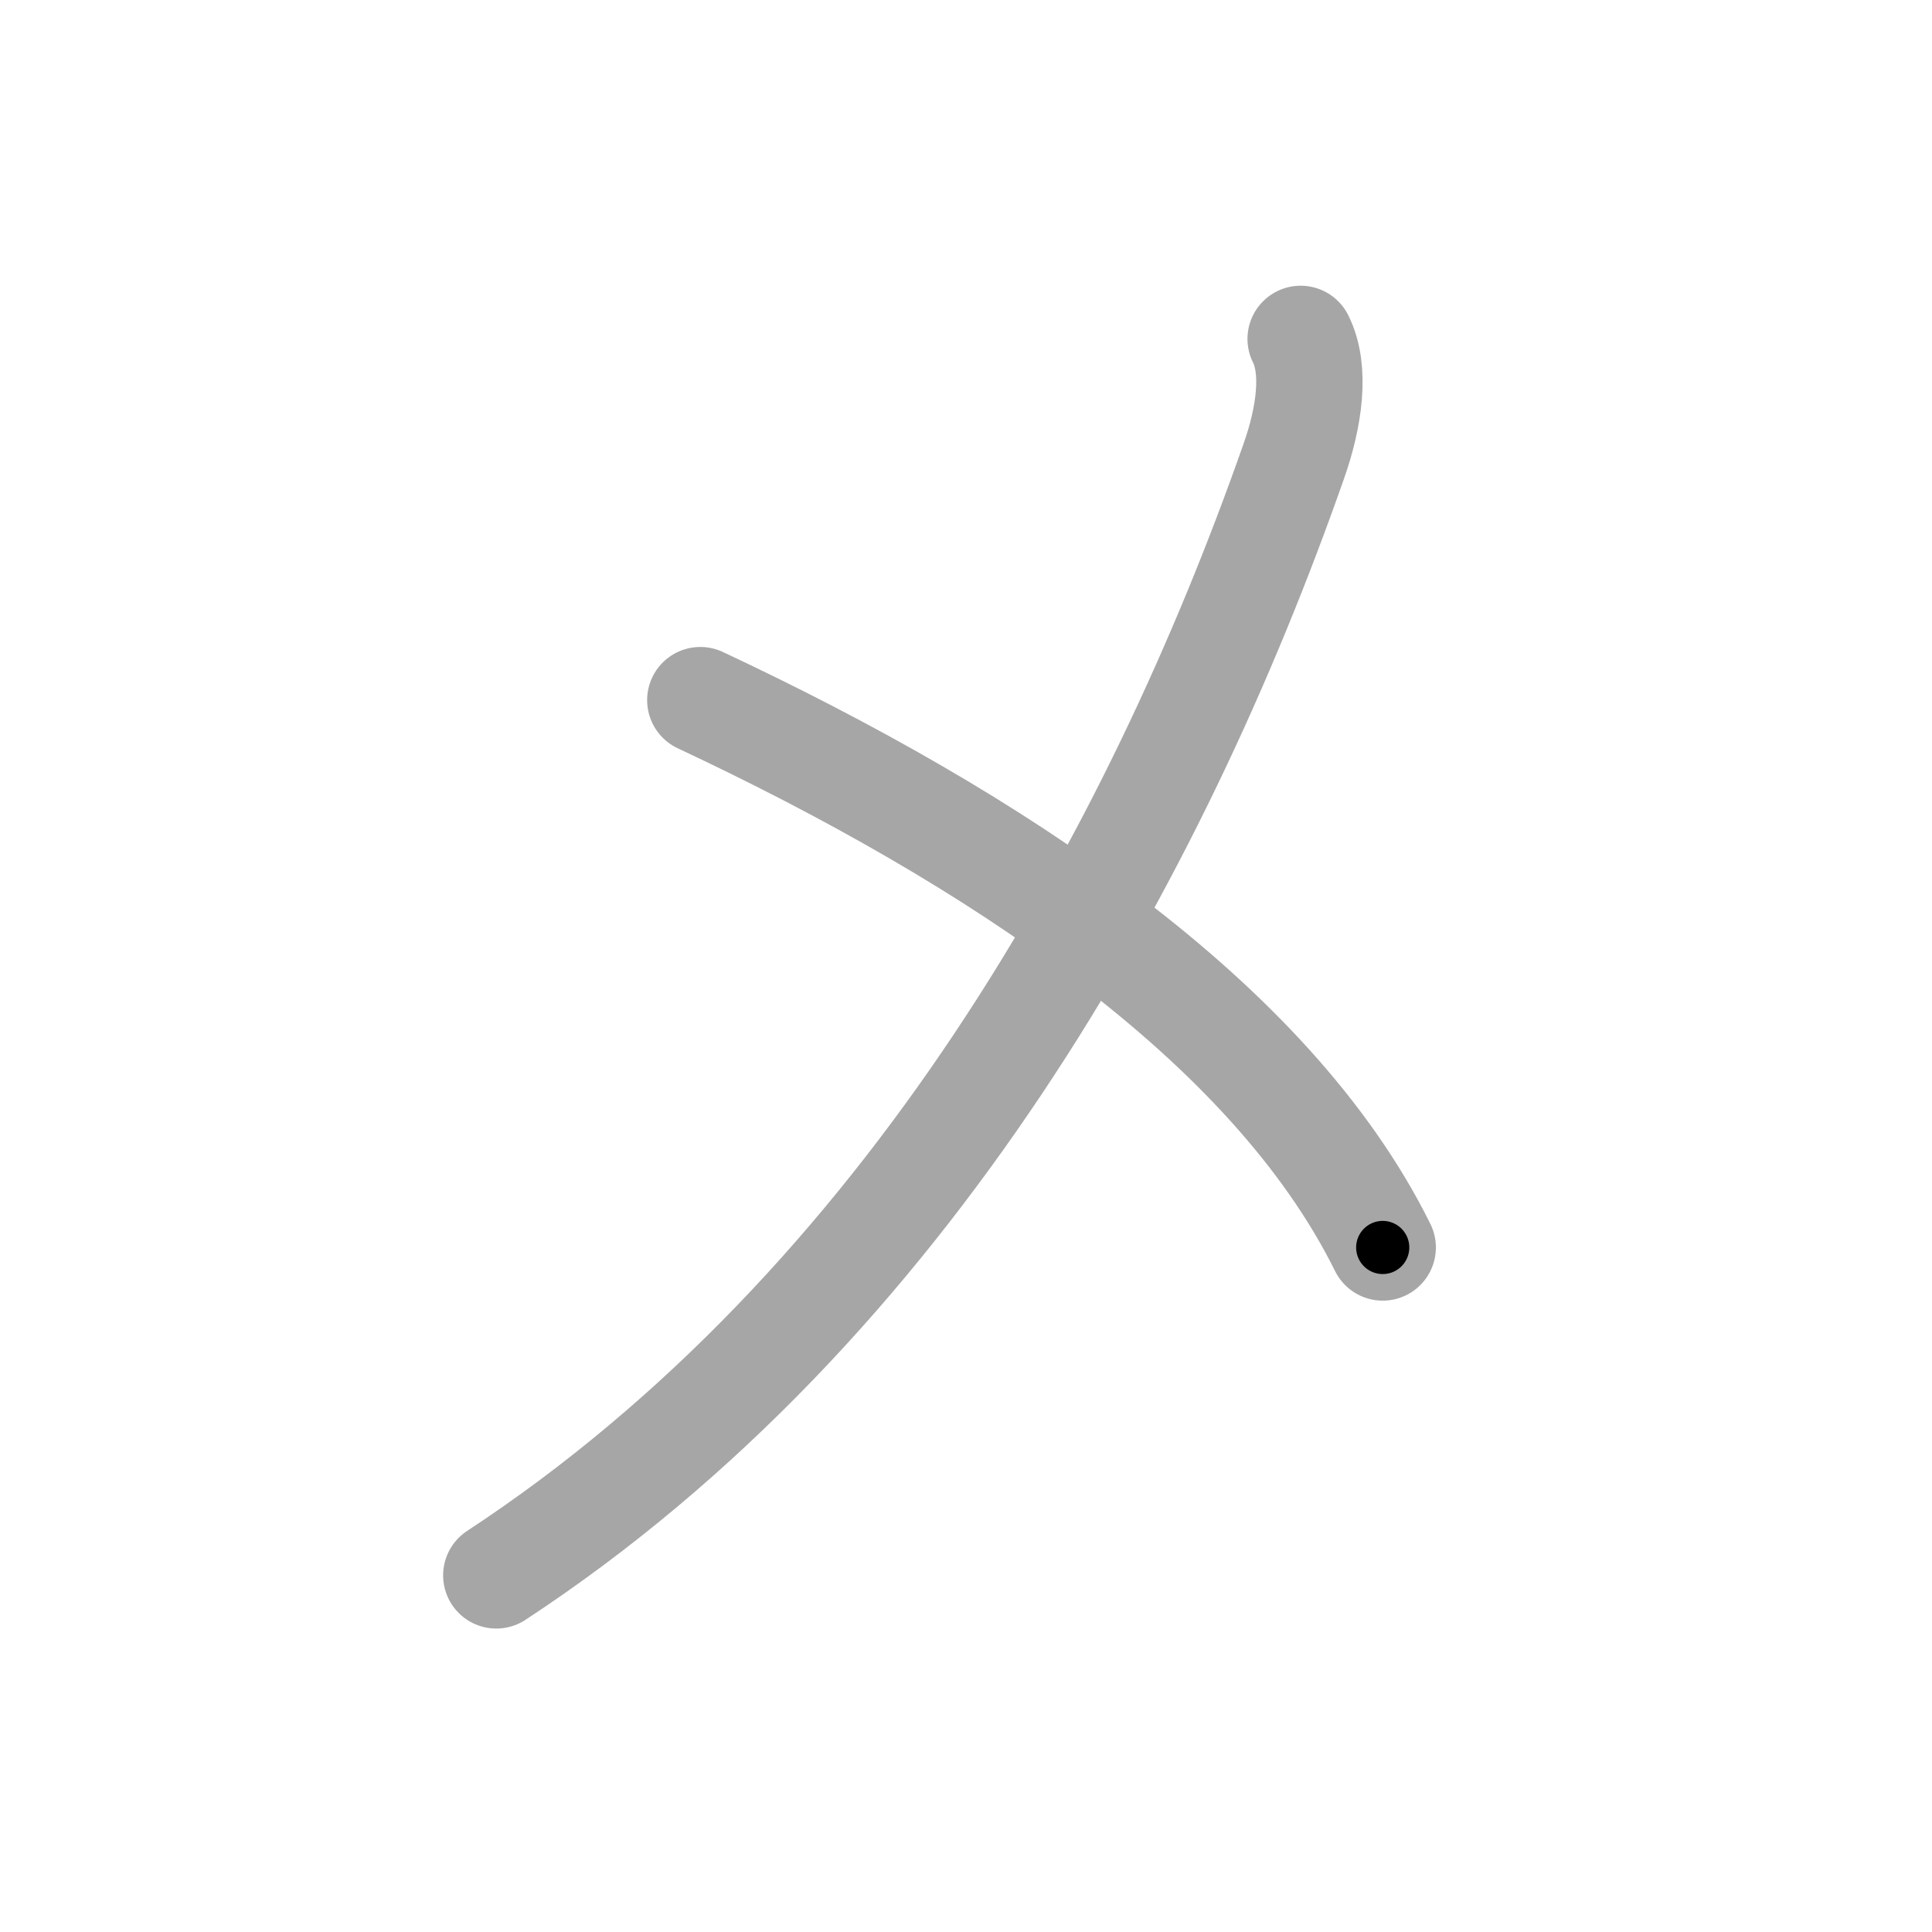 <svg xmlns="http://www.w3.org/2000/svg" viewBox="0 0 109 109" id="30e1"><g fill="none" stroke="#a6a6a6" stroke-width="6" stroke-linecap="round" stroke-linejoin="round"><g><path d="M73.38,19.12c0.88,1.75,0.48,4.44-0.38,6.88c-7.75,22.12-21.75,47.62-45,62.88" /><path d="M39.51,39.5c16.54,7.76,32.12,18,38.5,30.88" /></g></g><g fill="none" stroke="#000" stroke-width="3" stroke-linecap="round" stroke-linejoin="round"><path d="M73.38,19.12c0.88,1.75,0.48,4.44-0.38,6.88c-7.75,22.12-21.75,47.62-45,62.88" stroke-dasharray="85.752" stroke-dashoffset="85.752"><animate attributeName="stroke-dashoffset" values="85.752;85.752;0" dur="0.645s" fill="freeze" begin="0s;30e1.click" /></path><path d="M39.51,39.5c16.54,7.76,32.12,18,38.5,30.88" stroke-dasharray="50.217" stroke-dashoffset="50.217"><animate attributeName="stroke-dashoffset" values="50.217" fill="freeze" begin="30e1.click" /><animate attributeName="stroke-dashoffset" values="50.217;50.217;0" keyTimes="0;0.562;1" dur="1.147s" fill="freeze" begin="0s;30e1.click" /></path></g></svg>
